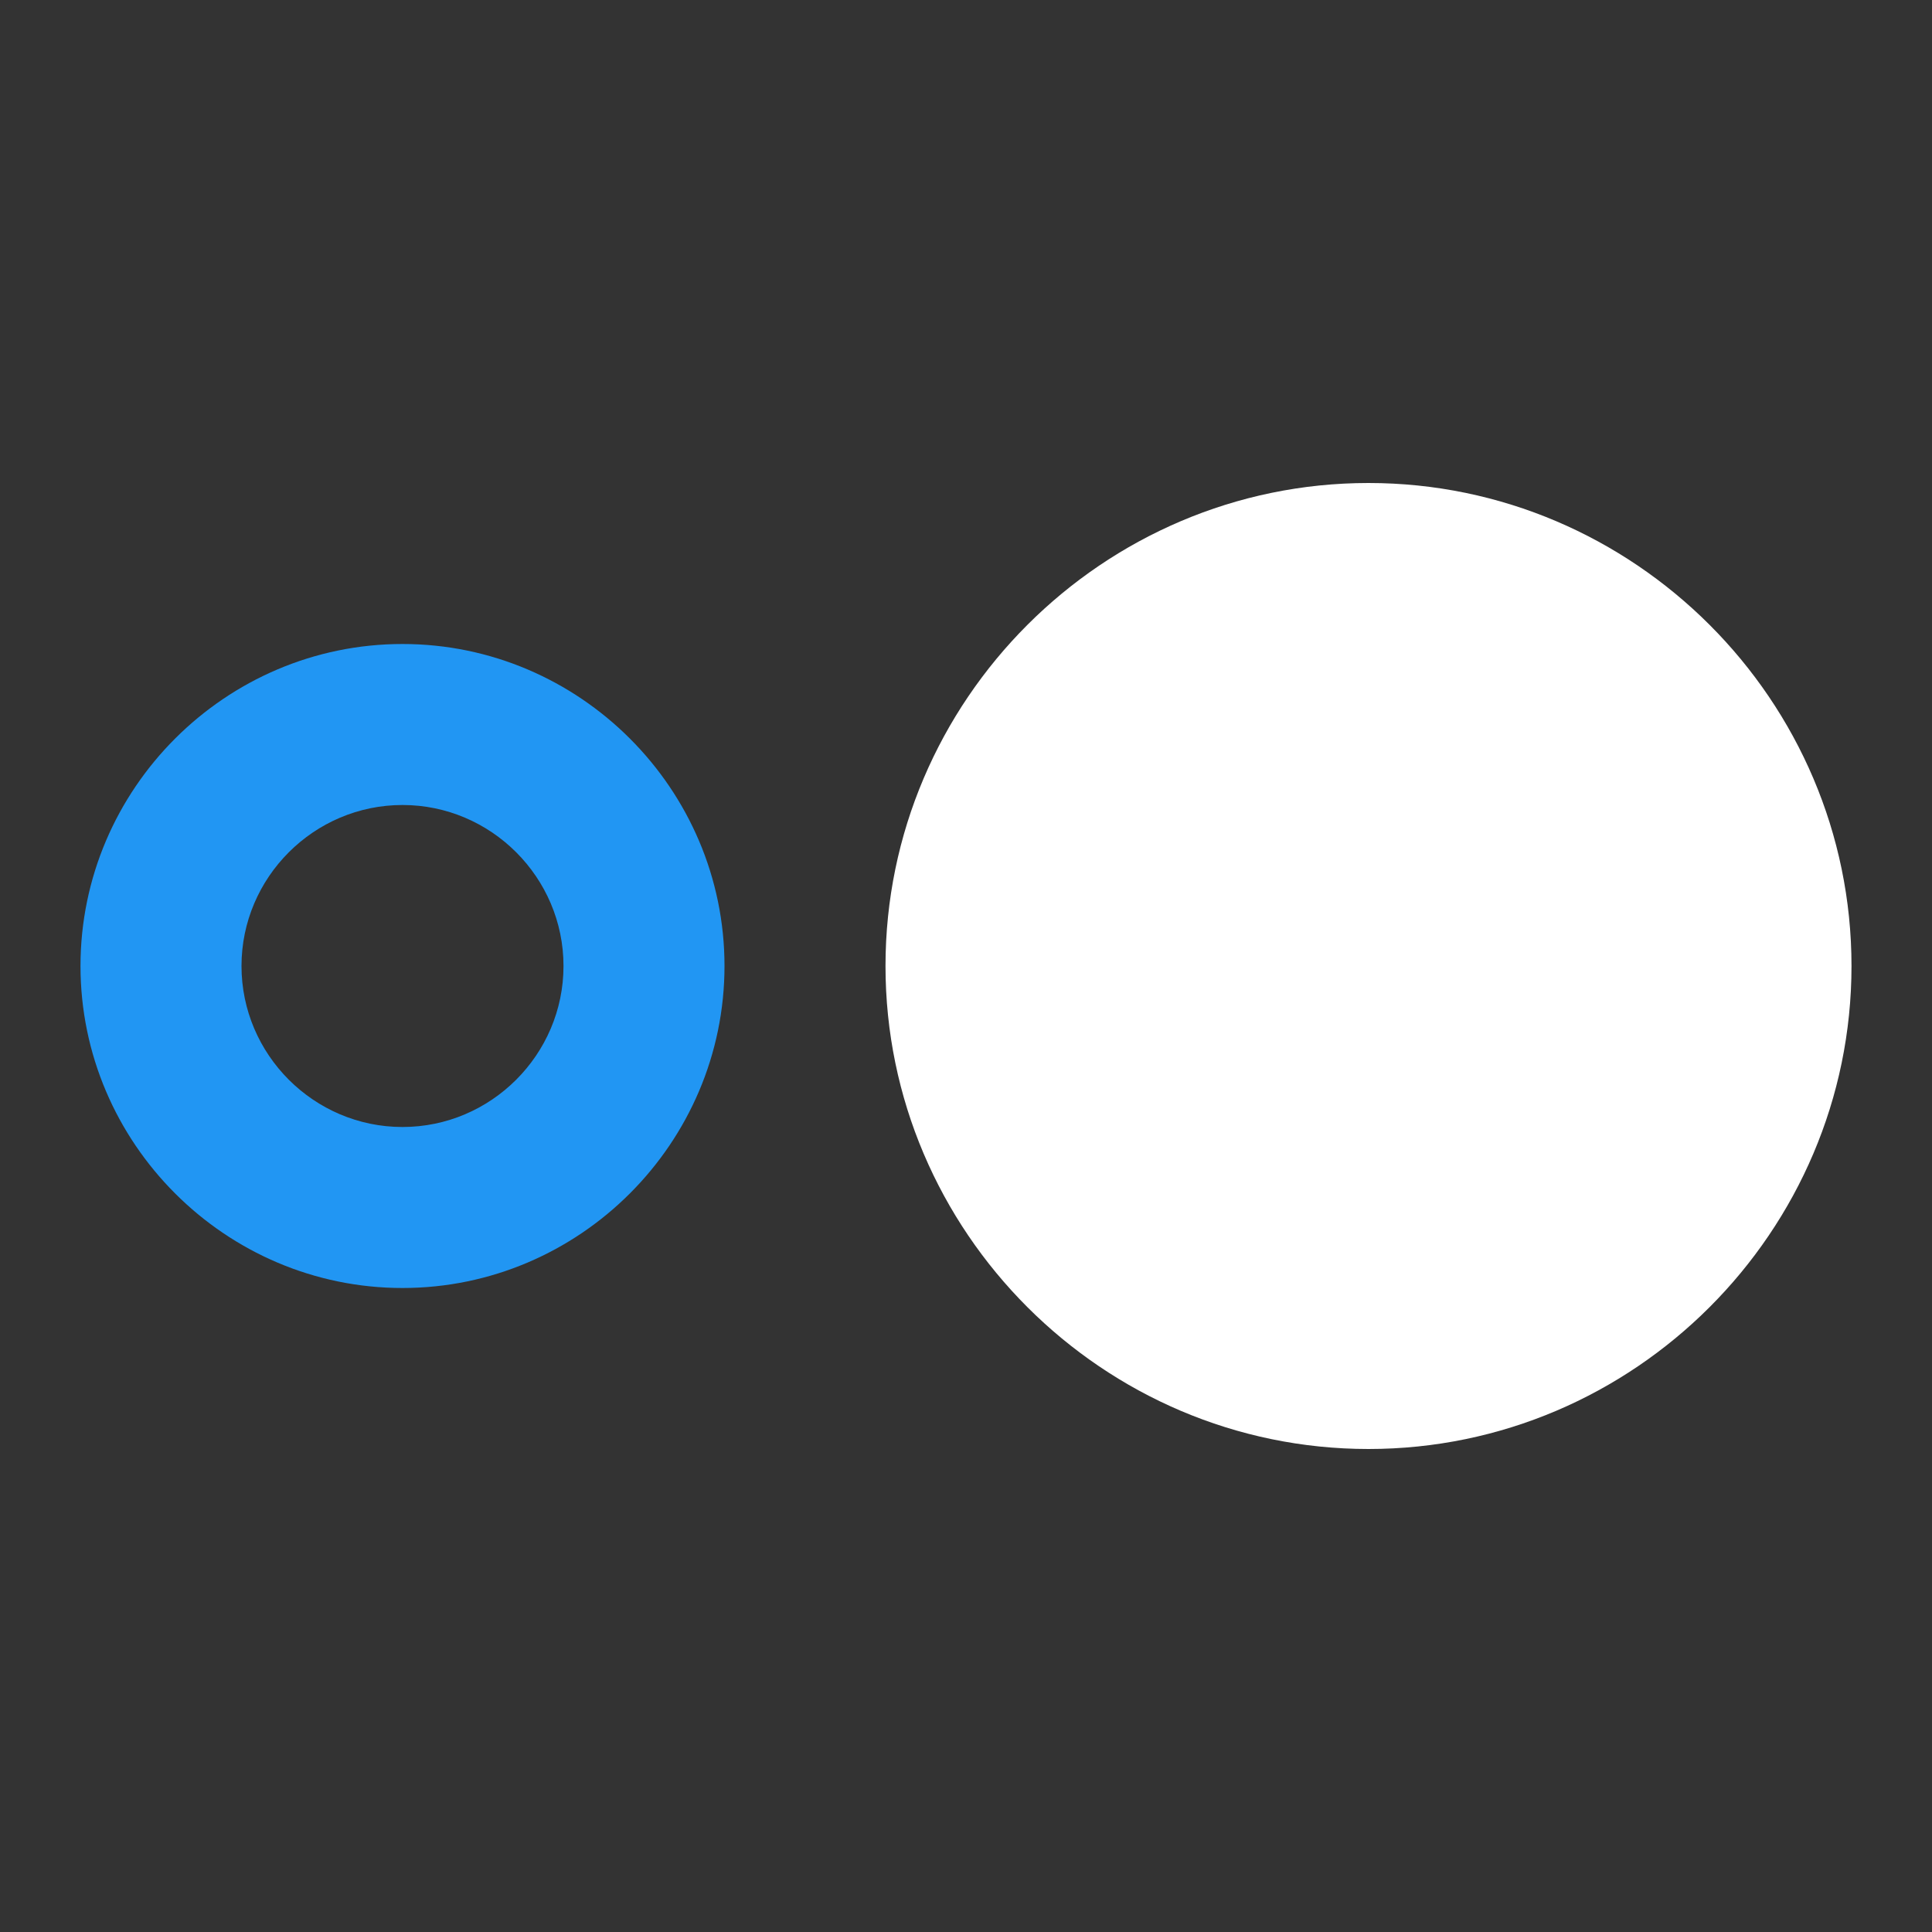 <?xml version="1.0" encoding="utf-8"?>
<!-- Generator: Adobe Illustrator 19.0.0, SVG Export Plug-In . SVG Version: 6.00 Build 0)  -->
<svg version="1.1" id="Layer_1" xmlns="http://www.w3.org/2000/svg" xmlns:xlink="http://www.w3.org/1999/xlink" x="0px" y="0px"
	 viewBox="-293 385 24 24" style="enable-background:new -293 385 24 24;" xml:space="preserve">
<rect x="-293" y="385" width="24" height="24" fill="#333333" stroke="none"/>
<style type="text/css">
	.st0{fill:#FFFFFF;}
	.st1{fill:#2196F3;}
</style>
<path class="st0" d="M-276,391c-3.3,0-6,2.7-6,6s2.7,6,6,6s6-2.7,6-6S-272.7,391-276,391z"/>
<path class="st1" d="M-288,393c-2.2,0-4,1.8-4,4s1.8,4,4,4s4-1.8,4-4S-285.8,393-288,393z M-288,399c-1.1,0-2-0.9-2-2s0.9-2,2-2
	s2,0.9,2,2S-286.9,399-288,399z"/>
</svg>
